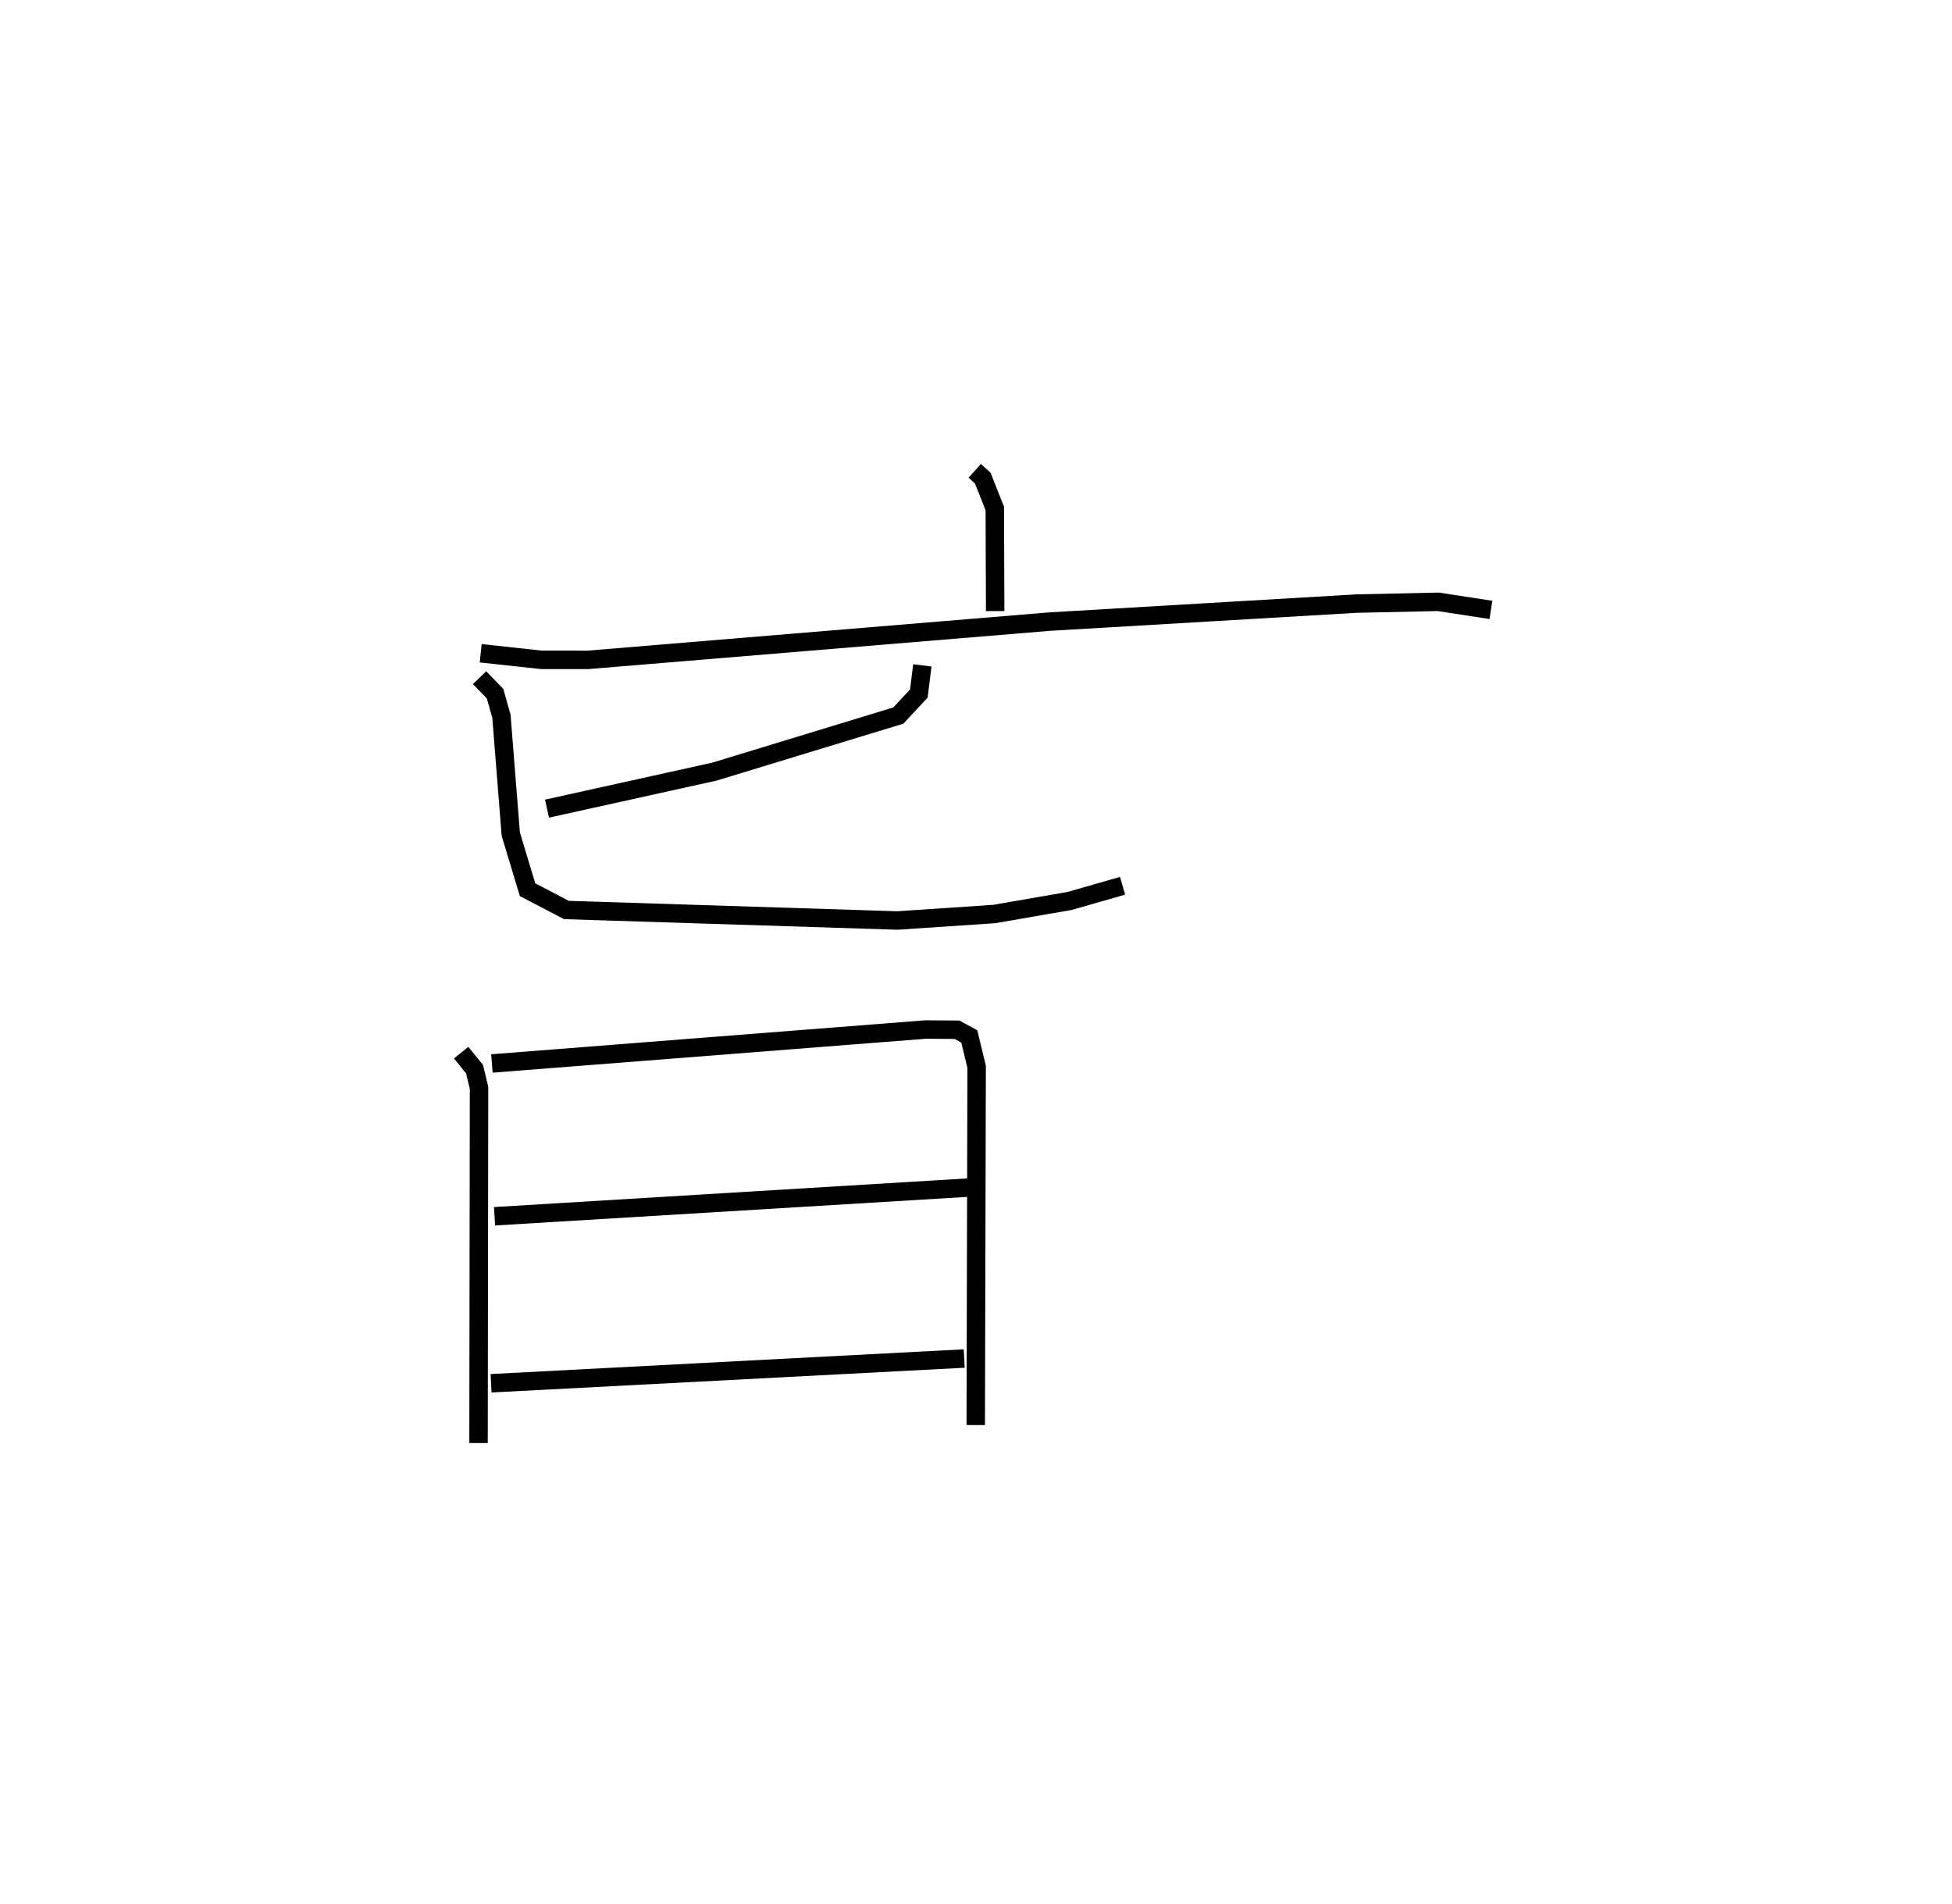 <?xml version="1.0" encoding="utf-8" ?>
<svg baseProfile="full" height="103.221" version="1.1" width="105.836" xmlns="http://www.w3.org/2000/svg" xmlns:ev="http://www.w3.org/2001/xml-events" xmlns:xlink="http://www.w3.org/1999/xlink"><defs /><rect fill="white" height="103.221" width="105.836" x="0" y="0" /><path d="M27.823,25 m0.0,0.0 m25.026,0.524 l0.436,0.392 0.652,1.652 l0.02,5.557 m-27.894,2.287 l3.29,0.356 2.535,0.001 l25.018,-2.073 16.646,-0.977 l4.428,-0.096 2.857,0.438 m-30.829,3.008 l-0.189,1.525 -1.11,1.194 l-9.973,3.04 -9.079,2.007 m-3.656,-7.1 l0.84,0.866 0.346,1.226 l0.507,6.391 0.909,3.01 l2.107,1.1 17.952,0.57 l5.25,-0.353 4.081,-0.706 l2.872,-0.824 m-35.863,9.046 l0.727,0.895 0.244,1.01 l-0.027,19.256 m0.725,-20.574 l23.509,-1.84 1.709,0.011 l0.665,0.363 0.399,1.646 l-0.049,19.42 m-26.09,-11.317 l25.711,-1.557 m-25.899,10.609 l25.653,-1.341 " fill="none" stroke="black" stroke-width="1" /></svg>